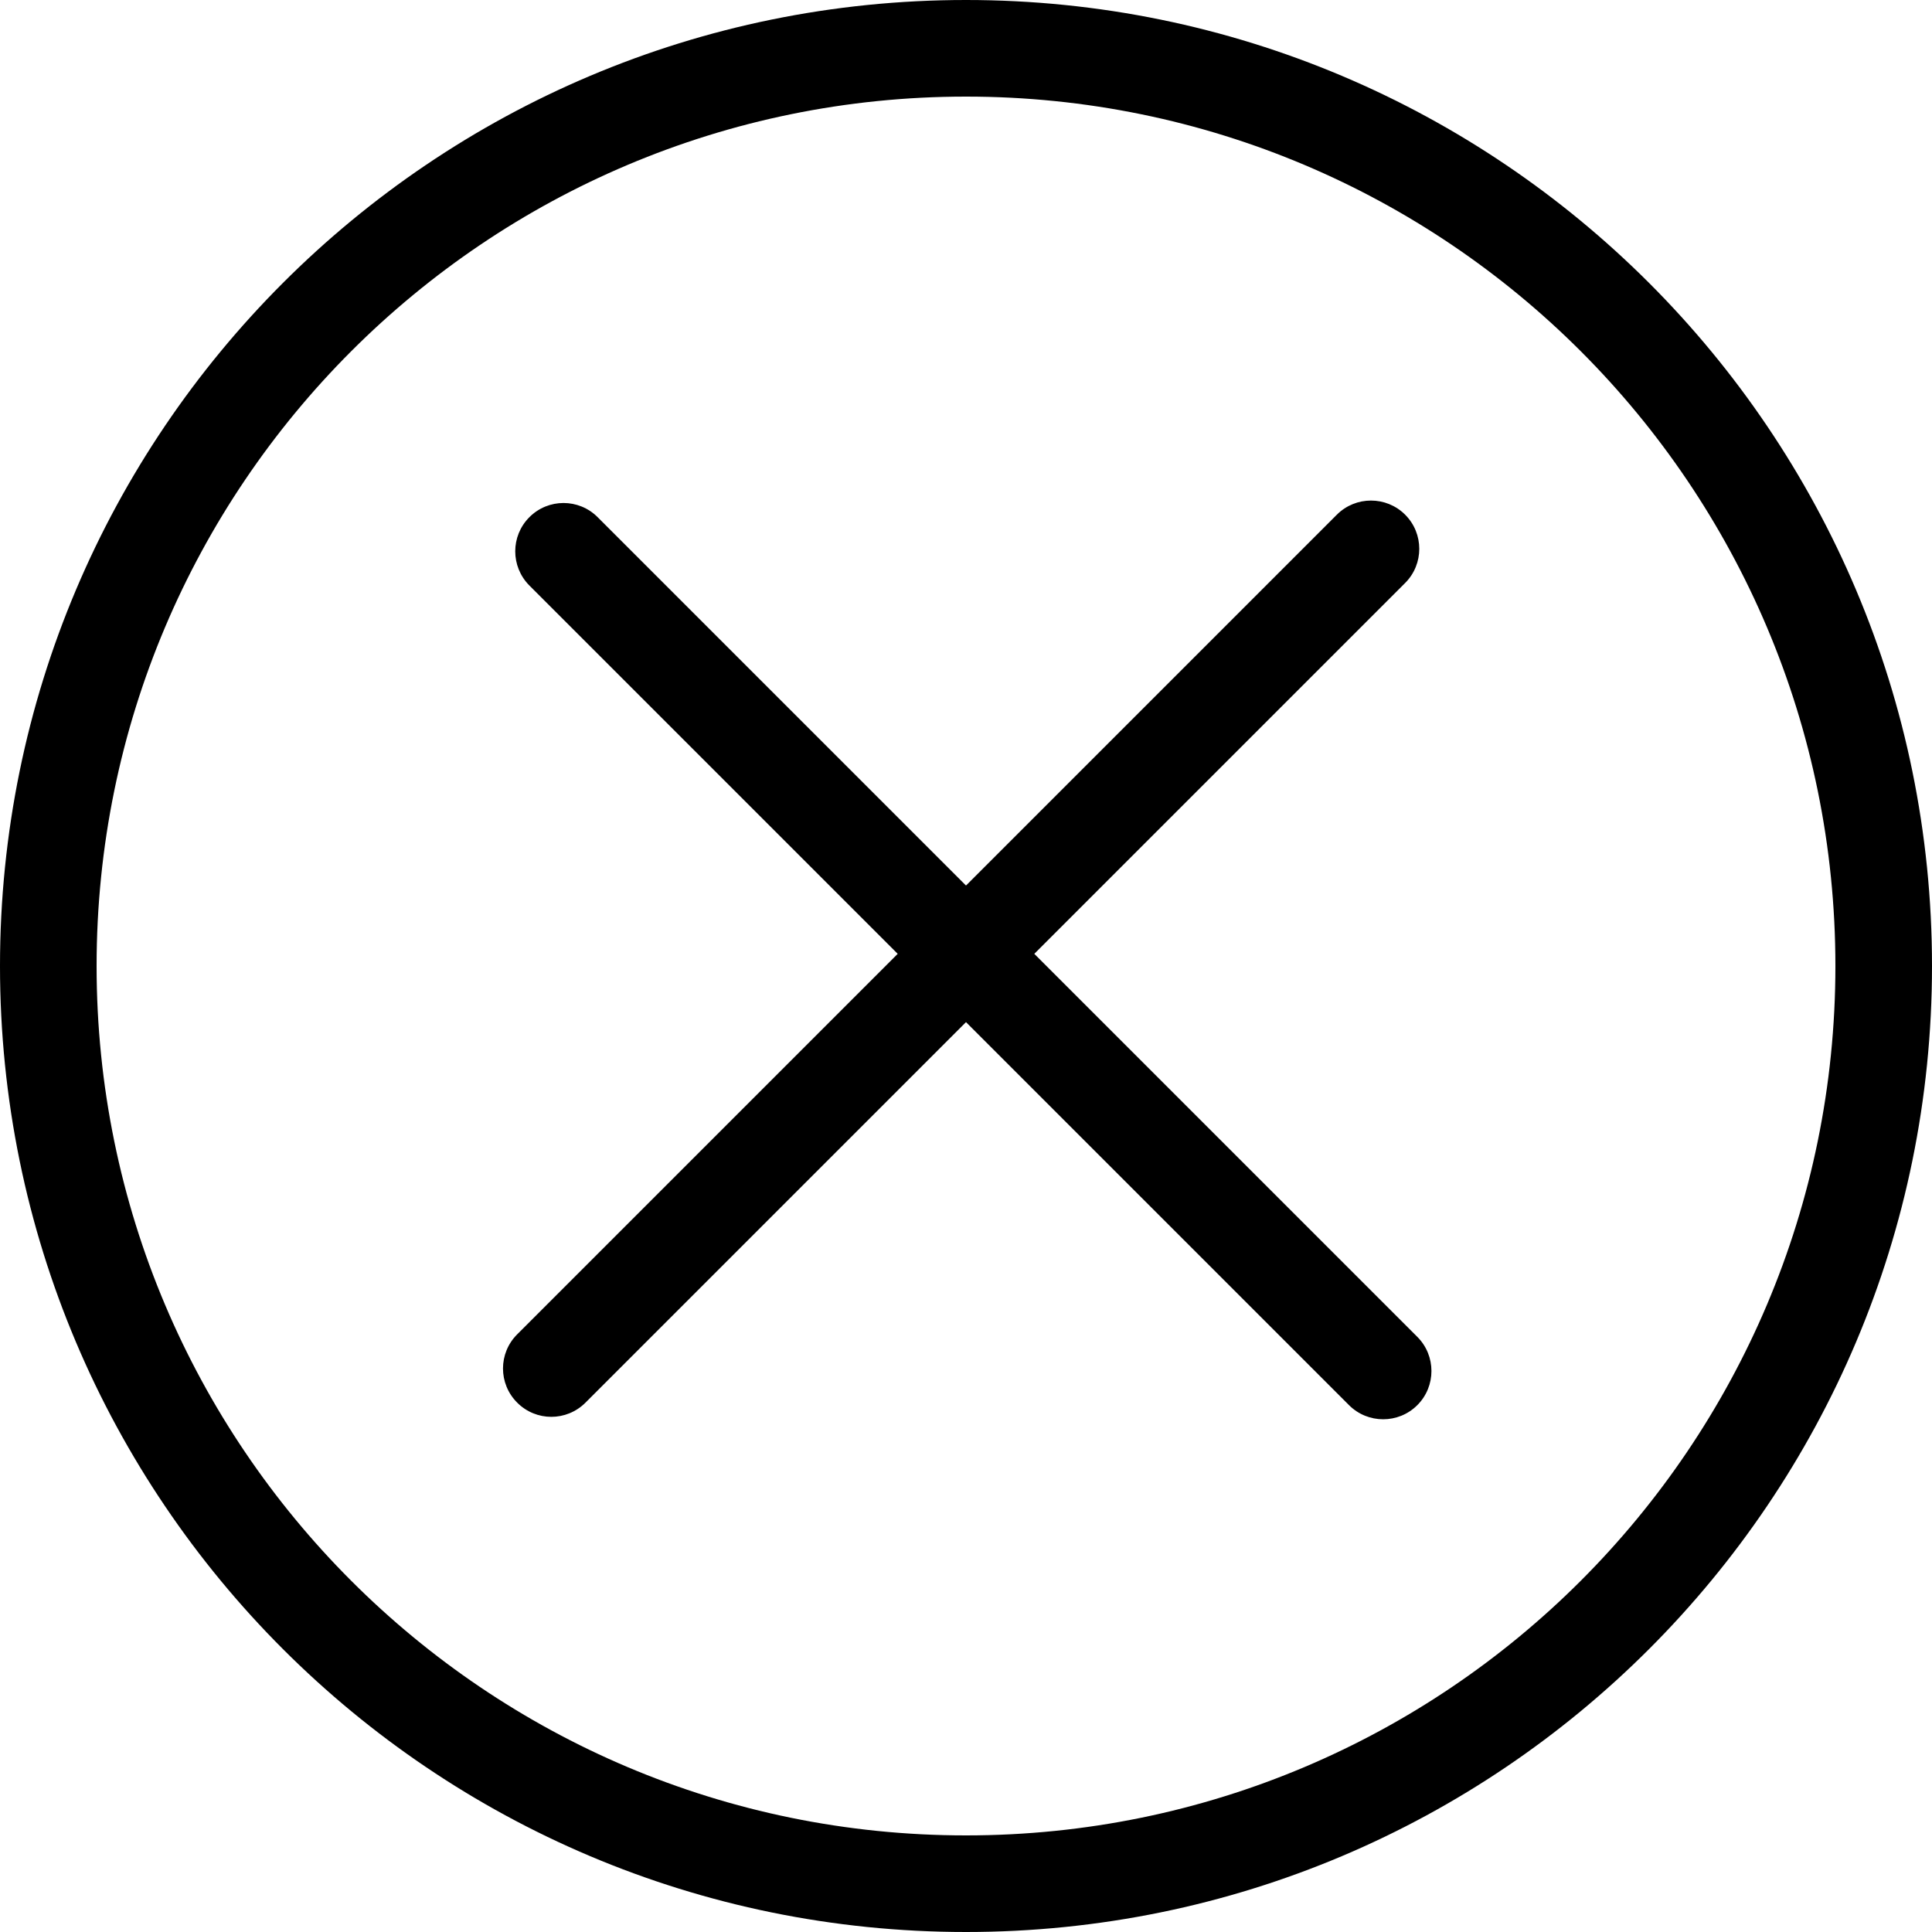 <svg width="20" height="20" viewBox="0 0 20 20" fill="none" xmlns="http://www.w3.org/2000/svg">
    <path fill-rule="evenodd" clip-rule="evenodd" d="M10 19C14.971 19 19 14.971 19 10C19 5.029 14.971 1 10 1C5.029 1 1 5.029 1 10C1 14.971 5.029 19 10 19ZM10 20C15.523 20 20 15.523 20 10C20 4.477 15.523 0 10 0C4.477 0 0 4.477 0 10C0 15.523 4.477 20 10 20ZM5.354 14.52C5.158 14.325 5.158 14.008 5.354 13.813L9.293 9.874L5.48 6.061C5.285 5.865 5.285 5.549 5.48 5.354C5.675 5.158 5.992 5.158 6.187 5.354L10 9.167L13.839 5.328C14.034 5.133 14.351 5.133 14.546 5.328C14.741 5.523 14.741 5.84 14.546 6.035L10.707 9.874L14.672 13.839C14.867 14.034 14.867 14.351 14.672 14.546C14.477 14.741 14.16 14.741 13.965 14.546L10 10.581L6.061 14.52C5.865 14.716 5.549 14.716 5.354 14.52Z" fill="#000"></path>
</svg>